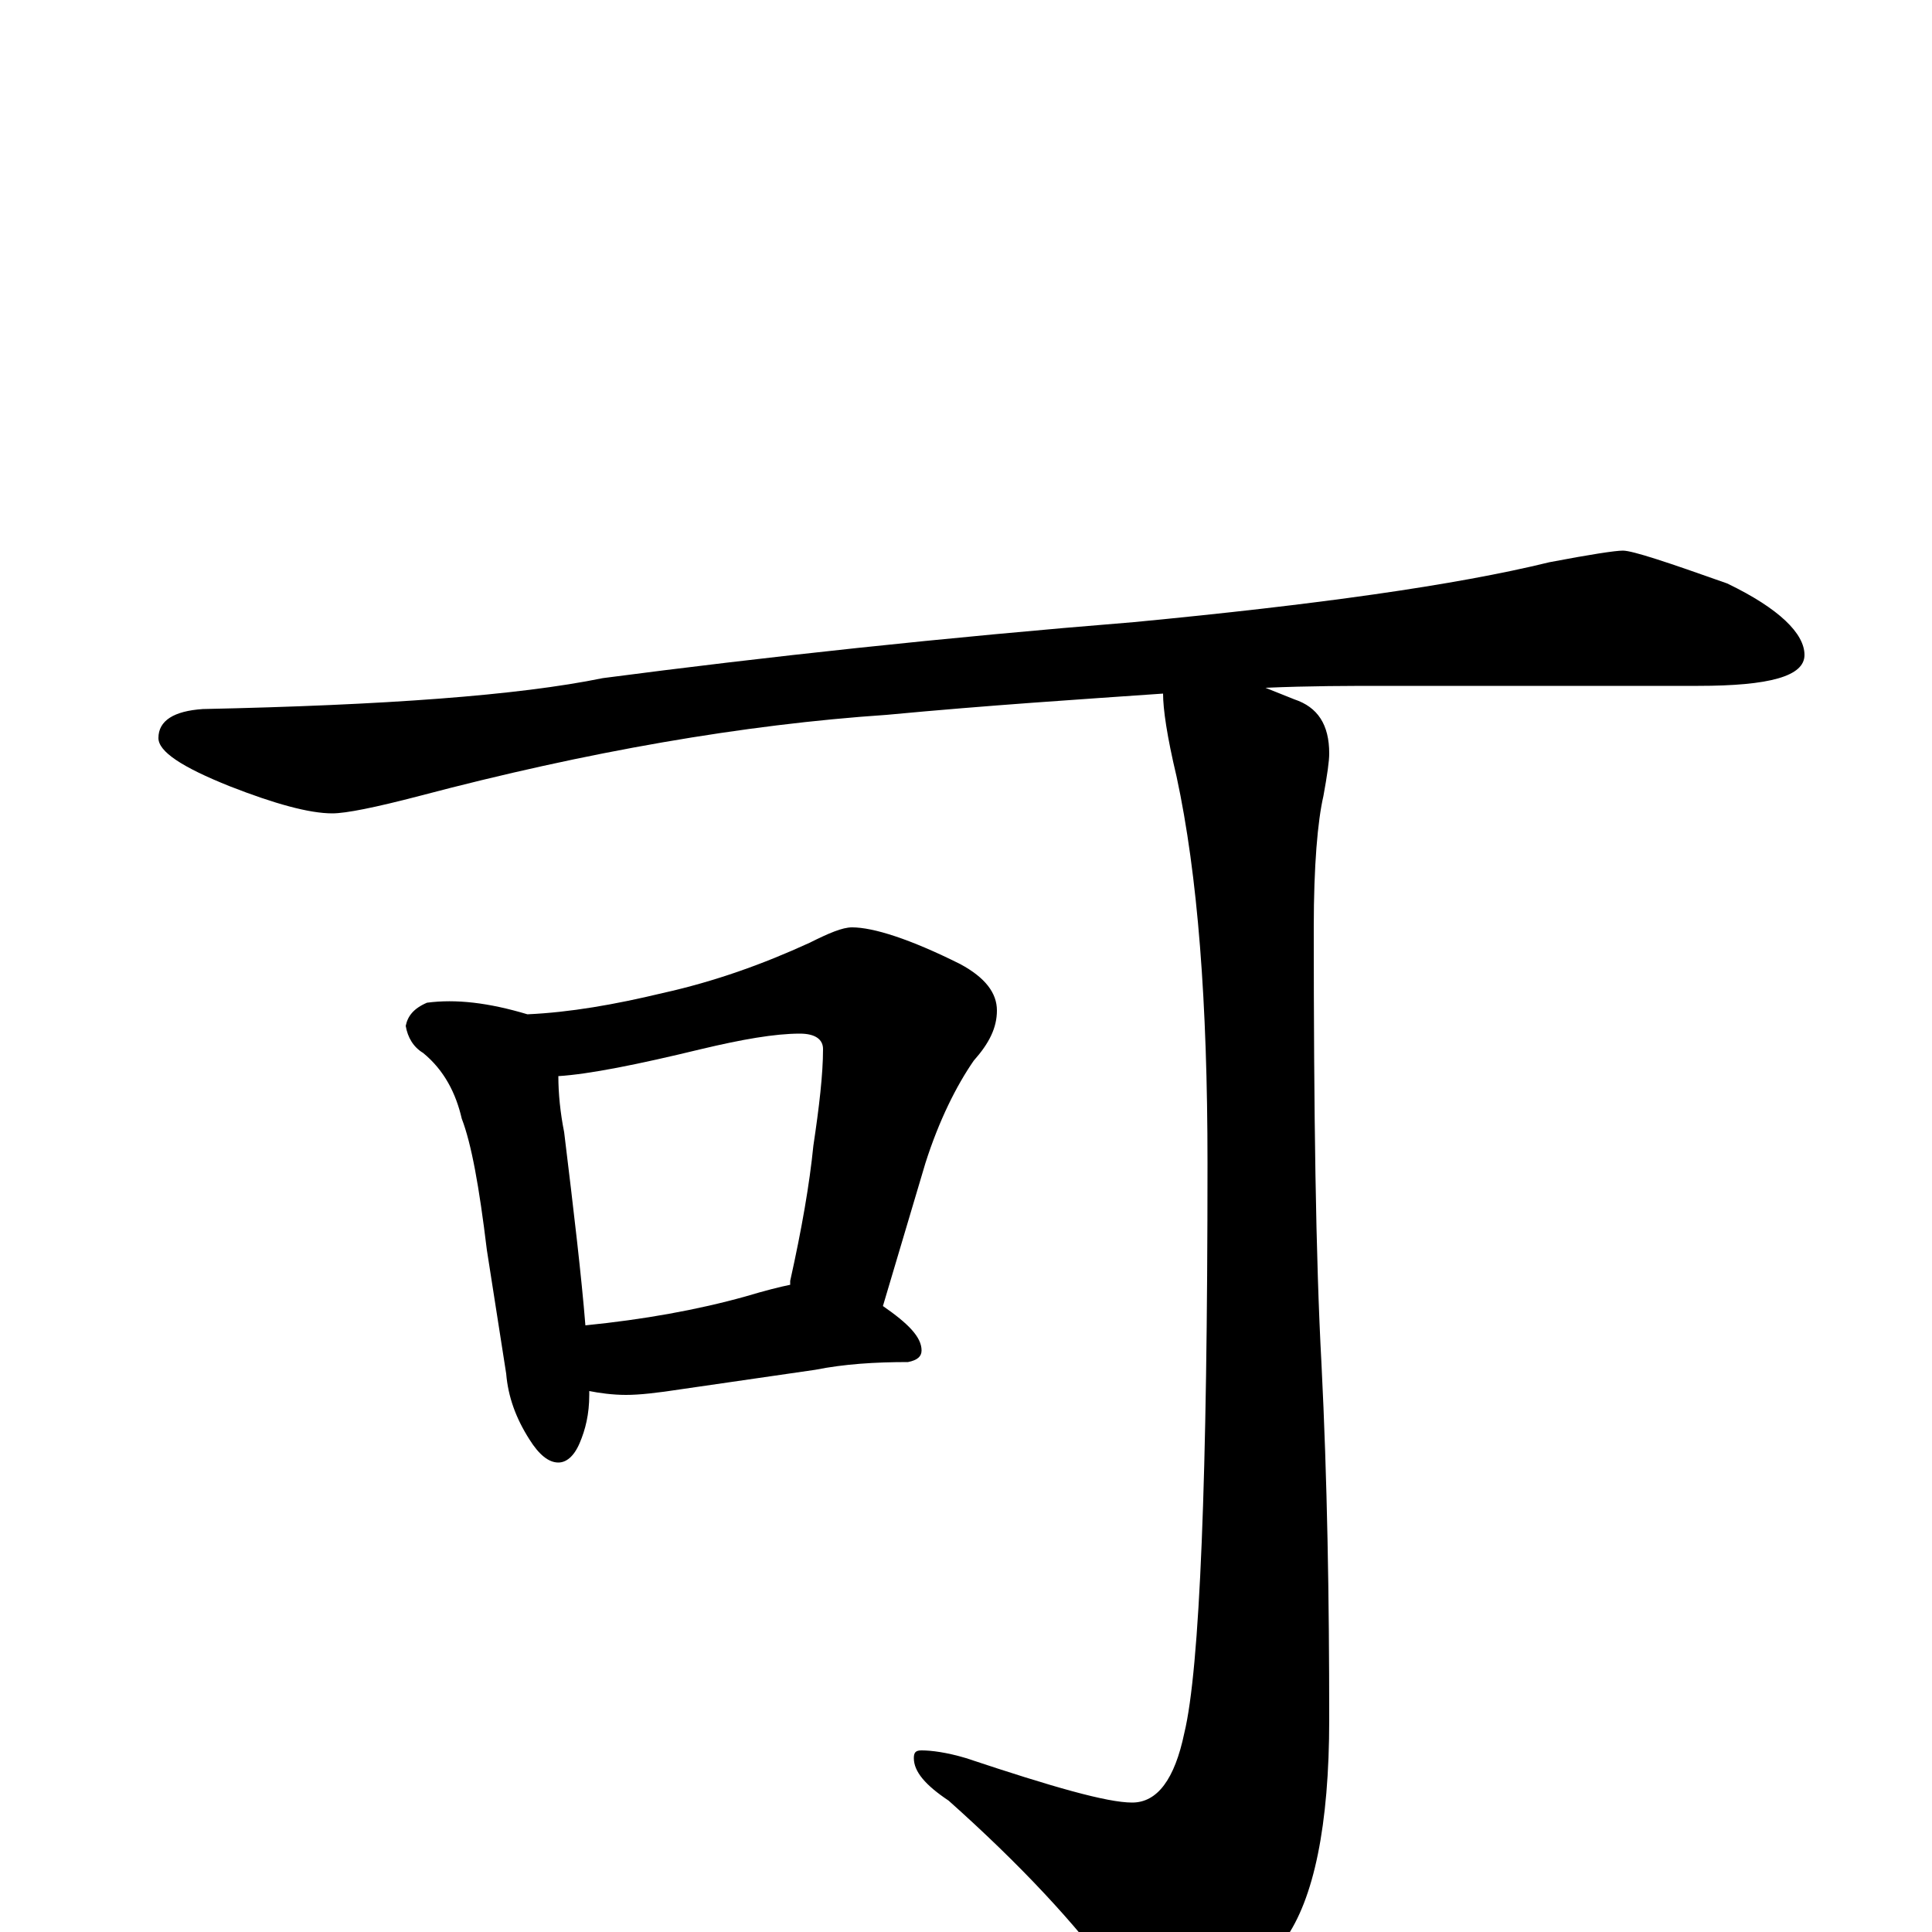 <?xml version="1.0" encoding="utf-8" ?>
<!DOCTYPE svg PUBLIC "-//W3C//DTD SVG 1.1//EN" "http://www.w3.org/Graphics/SVG/1.1/DTD/svg11.dtd">
<svg version="1.1" id="Layer_1" xmlns="http://www.w3.org/2000/svg" xmlns:xlink="http://www.w3.org/1999/xlink" x="0px" y="145px" width="1000px" height="1000px" viewBox="0 0 1000 1000" enable-background="new 0 0 1000 1000" xml:space="preserve">
<g id="Layer_1">
<path id="glyph" transform="matrix(1 0 0 -1 0 1000)" d="M840,715C845,715 863,709 894,698C921,685 934,672 934,661C934,650 916,645 879,645l-162,0C698,645 678,645 655,644C660,642 665,640 670,638C682,634 688,625 688,610C688,606 687,599 685,588C682,575 680,552 680,520C680,425 681,349 684,294C687,234 688,173 688,110C688,55 680,17 665,-4C642,-30 622,-43 605,-43C596,-43 587,-37 578,-25C557,4 528,35 491,68C479,76 473,83 473,90C473,93 474,94 477,94C482,94 490,93 500,90C545,75 573,67 586,67C599,67 608,79 613,103C621,136 625,235 625,398C625,481 620,547 609,598C604,619 602,633 602,641C559,638 512,635 459,630C385,625 304,611 217,588C194,582 179,579 172,579C160,579 142,584 119,593C94,603 82,611 82,618C82,627 90,632 105,633C199,635 268,640 312,649C396,660 488,670 587,678C681,687 753,697 802,709C823,713 836,715 840,715M221,481C236,483 253,481 273,475C295,476 318,480 343,486C370,492 395,501 419,512C429,517 436,520 441,520C452,520 471,514 497,501C510,494 516,486 516,477C516,468 512,460 504,451C495,438 486,420 479,398l-22,-74C470,315 477,308 477,301C477,298 475,296 470,295C453,295 437,294 422,291l-69,-10C340,279 331,278 324,278C317,278 310,279 305,280C305,279 305,279 305,278C305,268 303,260 300,253C297,246 293,243 289,243C284,243 279,247 274,255C267,266 263,277 262,289l-10,64C248,386 244,408 239,421C236,434 230,446 219,455C214,458 211,463 210,469C211,474 214,478 221,481M303,314C333,317 361,322 386,329C396,332 404,334 409,335C409,336 409,336 409,337C415,364 419,387 421,407C424,427 426,444 426,457C426,462 422,465 414,465C401,465 384,462 363,457C330,449 305,444 289,443C289,434 290,424 292,414C297,373 301,339 303,314z"/>
</g>
</svg>

